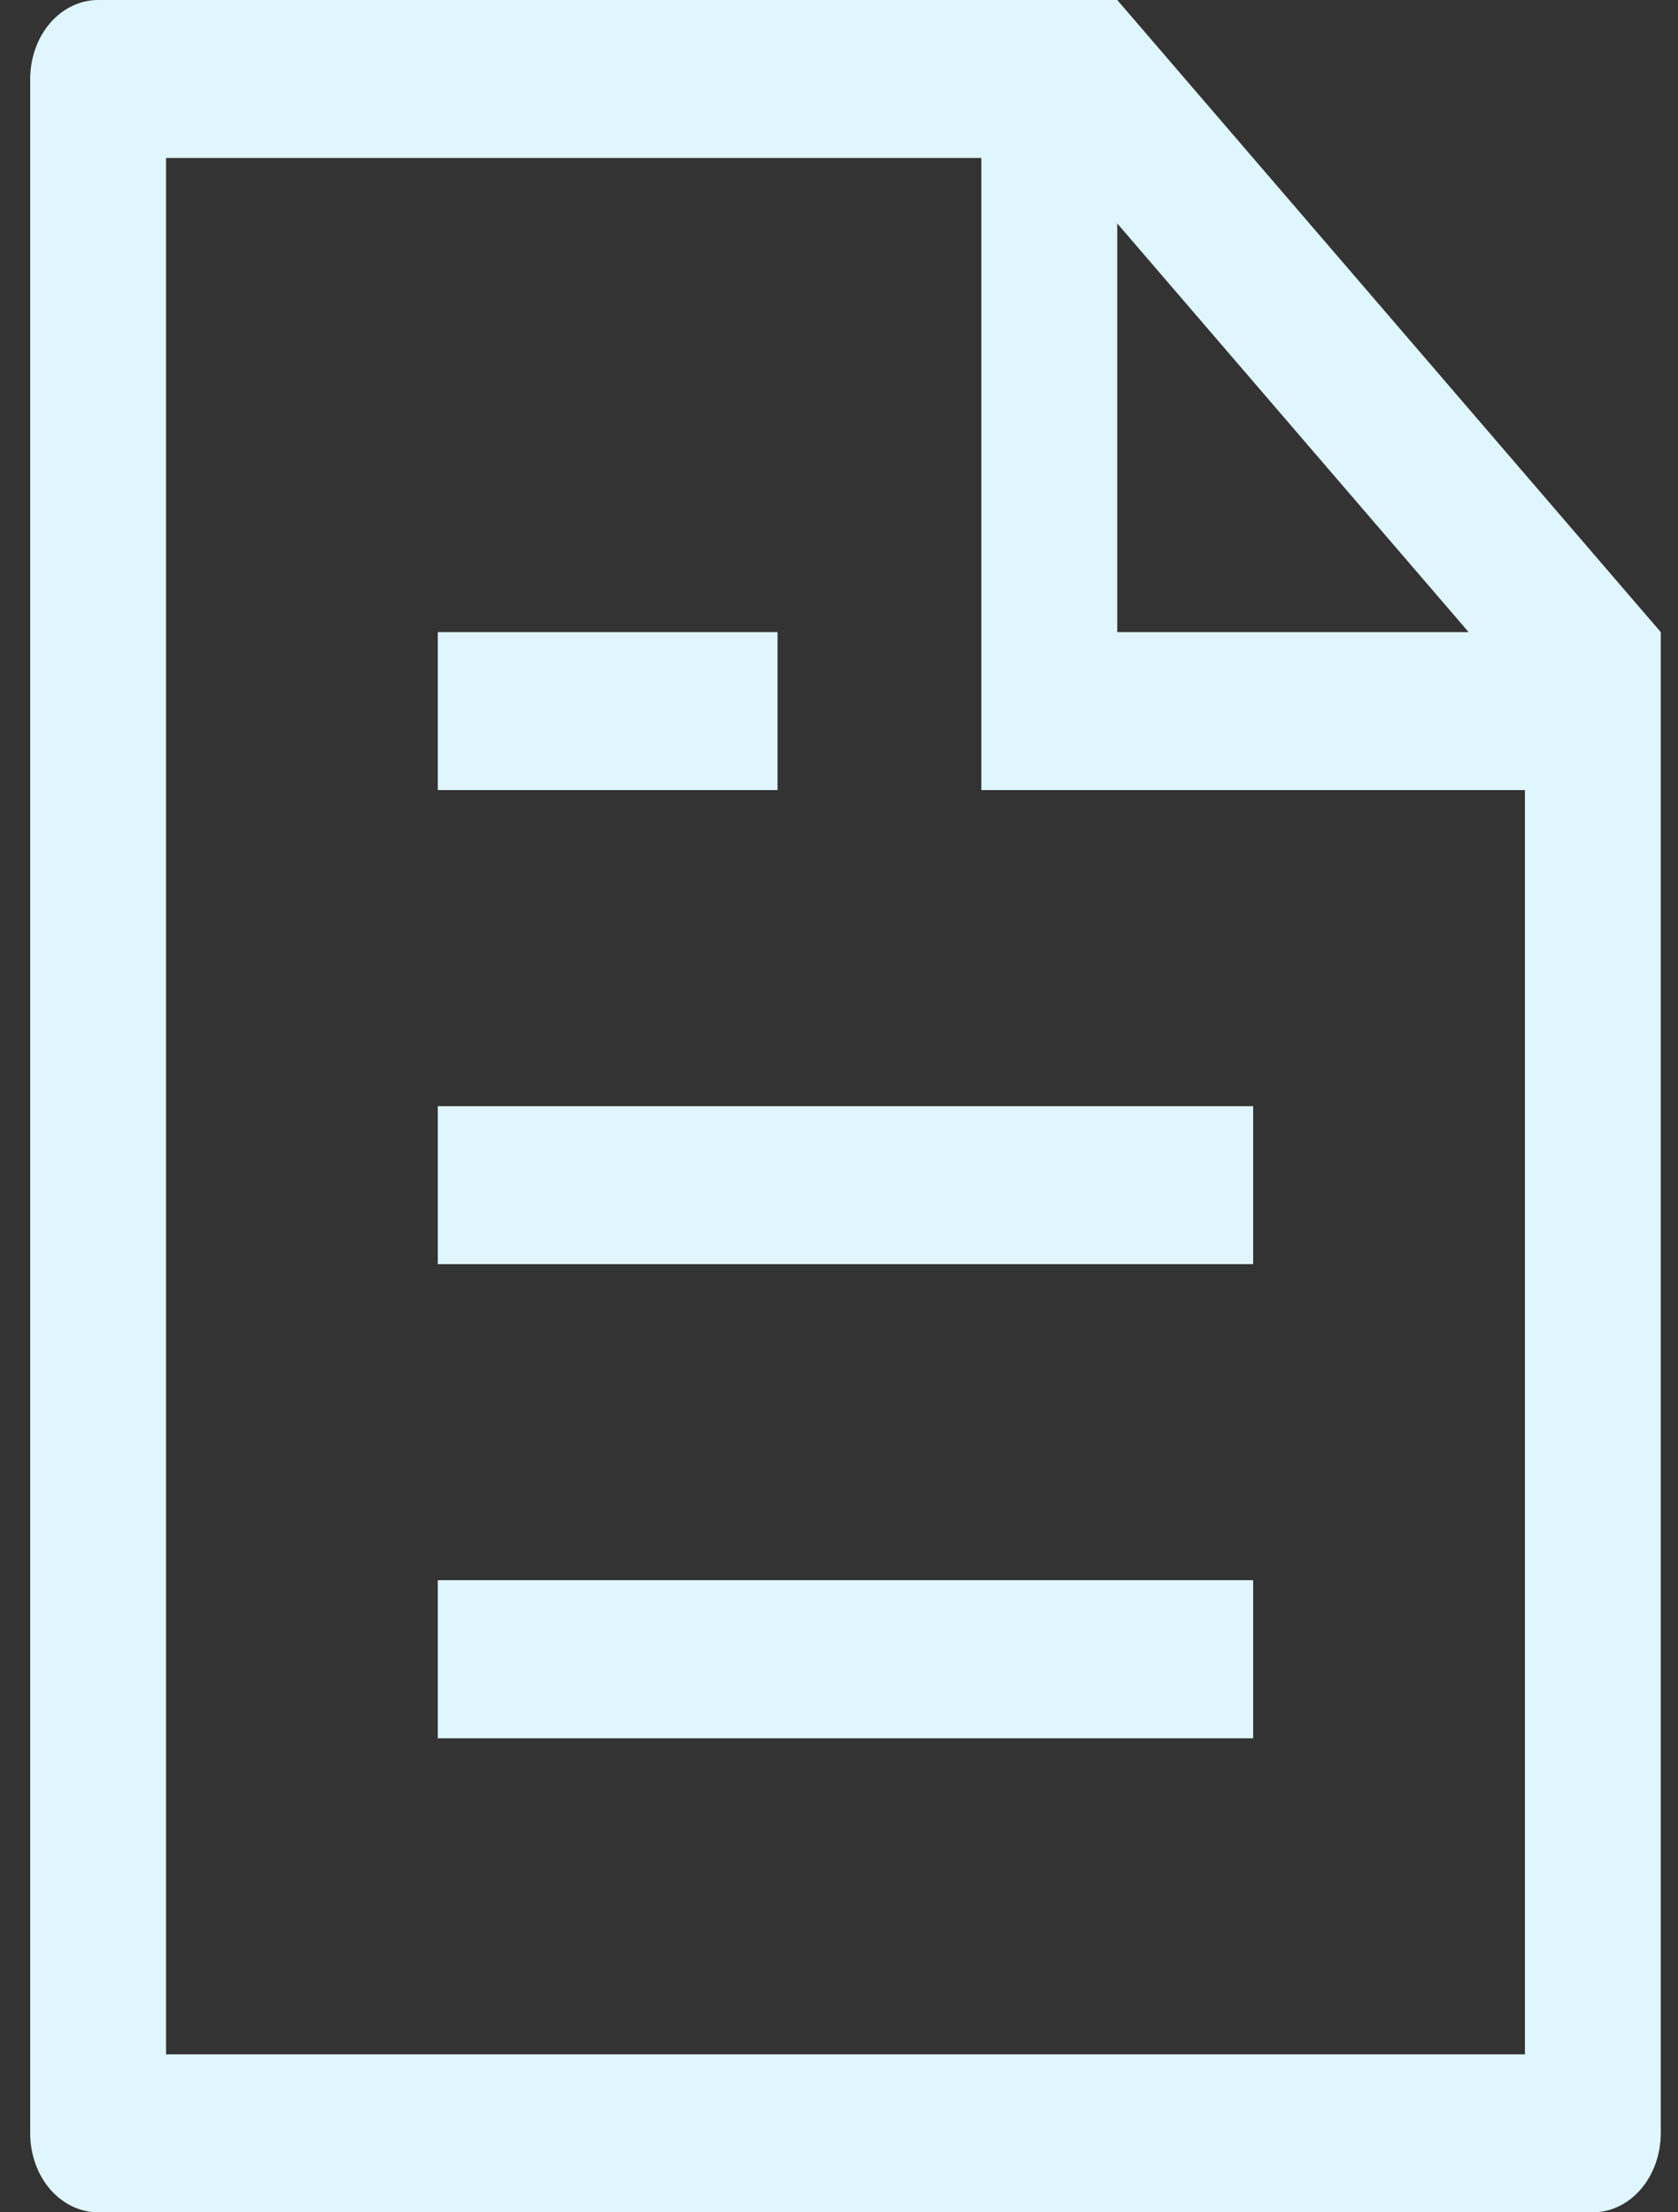 <svg width="22" height="29" viewBox="0 0 22 29" fill="none" xmlns="http://www.w3.org/2000/svg">
<rect x="0" y="0" width="22" height="29" fill="#333333" stroke="none"/>
<path d="M19.993 10.357H12.866V2.071H2.177V26.929H19.993V10.357ZM19.255 8.286L14.648 2.929V8.286H19.255ZM1.286 0H14.648L21.774 8.286V27.964C21.774 28.239 21.68 28.502 21.513 28.697C21.346 28.891 21.12 29 20.883 29H1.286C1.05 29 0.824 28.891 0.656 28.697C0.489 28.502 0.396 28.239 0.396 27.964V1.036C0.396 0.761 0.489 0.498 0.656 0.303C0.824 0.109 1.05 0 1.286 0ZM5.74 14.5H16.43V16.571H5.74V14.5ZM5.74 8.286H10.194V10.357H5.74V8.286ZM5.74 20.714H16.43V22.786H5.74V20.714Z" fill="#E0F6FF"/>
</svg>
